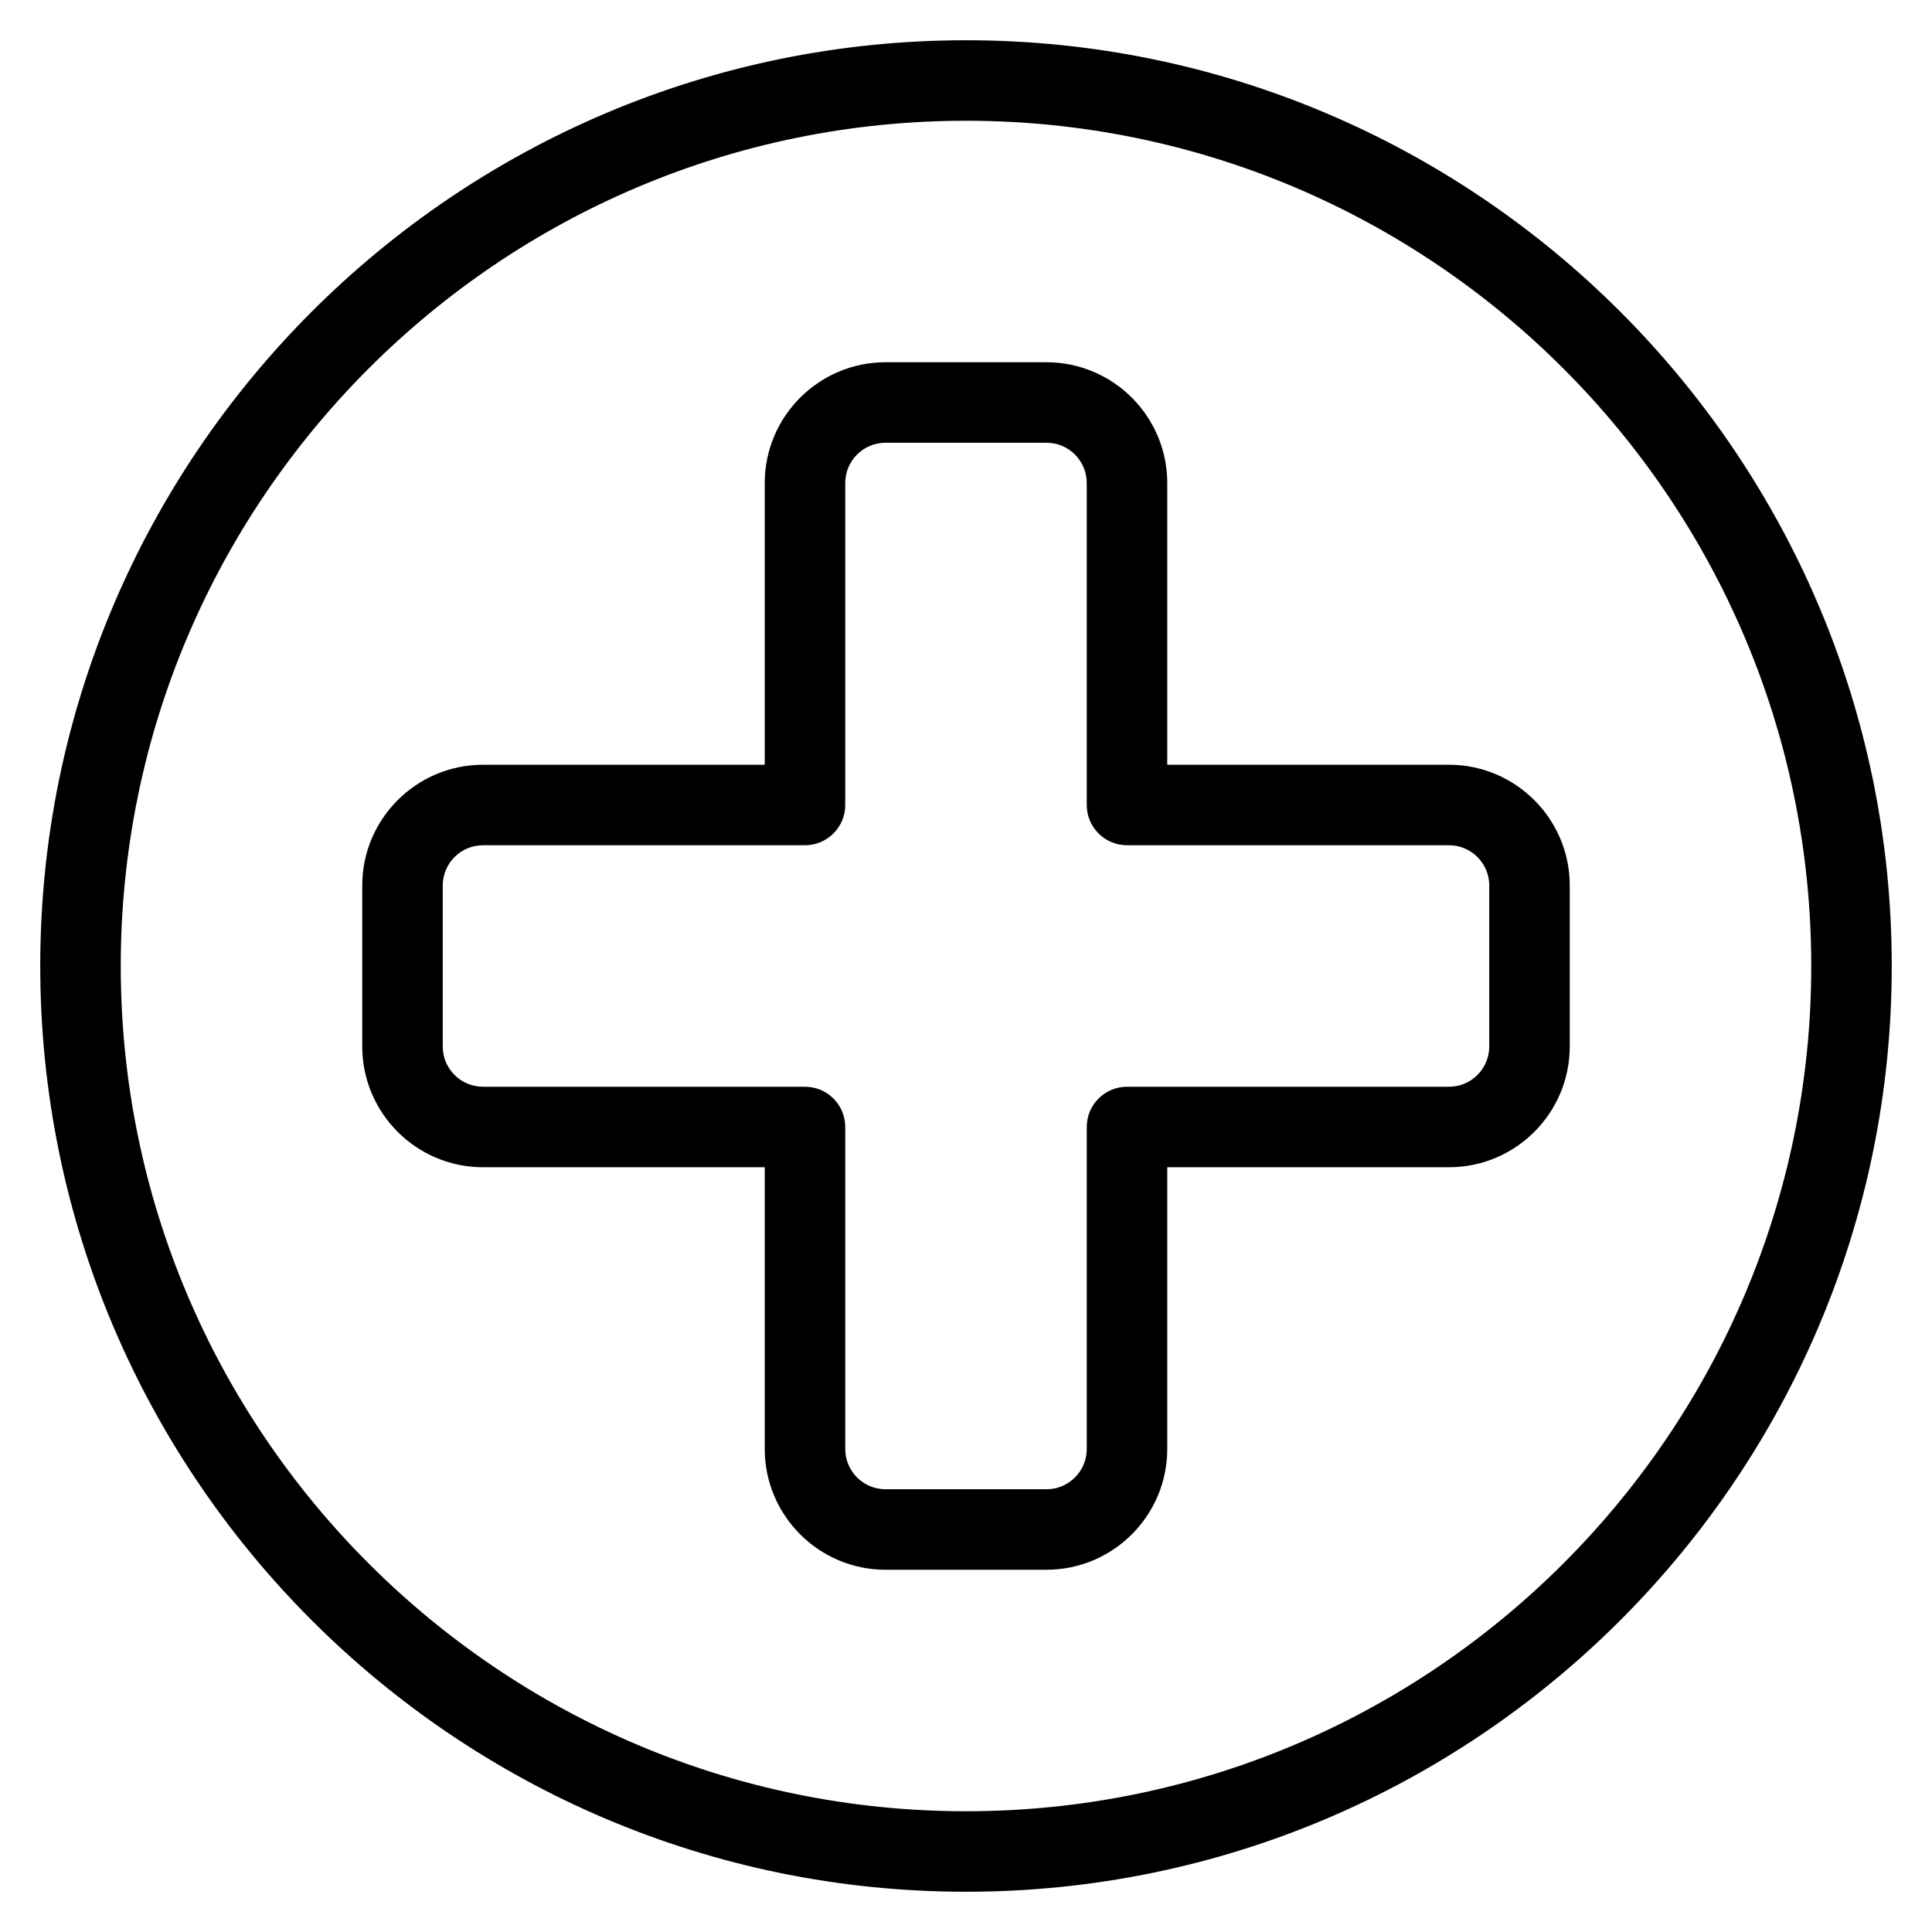 <?xml version="1.0" encoding="utf-8"?>
<!-- Generator: Adobe Illustrator 22.1.0, SVG Export Plug-In . SVG Version: 6.00 Build 0)  -->
<svg version="1.1" id="Layer_1" xmlns="http://www.w3.org/2000/svg" xmlns:xlink="http://www.w3.org/1999/xlink" x="0px" y="0px"
	 viewBox="0 0 24 24" style="enable-background:new 0 0 24 24;" xml:space="preserve">
<g>
	<title>add-circle-bold</title>
	<path d="M12,23.5C5.659,23.5,0.5,18.341,0.5,12S5.659,0.5,12,0.5S23.5,5.659,23.5,12S18.341,23.5,12,23.5z M12,1.5
		C6.21,1.5,1.5,6.21,1.5,12c0,5.79,4.71,10.5,10.5,10.5c5.79,0,10.5-4.71,10.5-10.5C22.5,6.21,17.79,1.5,12,1.5z"/>
	<path d="M11,19.5c-0.827,0-1.5-0.673-1.5-1.5v-3.5H6c-0.827,0-1.5-0.673-1.5-1.5v-2c0-0.827,0.673-1.5,1.5-1.5h3.5V6
		c0-0.827,0.673-1.5,1.5-1.5h2c0.827,0,1.5,0.673,1.5,1.5v3.5H18c0.827,0,1.5,0.673,1.5,1.5v2c0,0.827-0.673,1.5-1.5,1.5h-3.5V18
		c0,0.827-0.673,1.5-1.5,1.5H11z M6,10.5c-0.276,0-0.5,0.224-0.5,0.5v2c0,0.276,0.224,0.5,0.5,0.5h4c0.276,0,0.5,0.224,0.5,0.5v4
		c0,0.276,0.224,0.5,0.5,0.5h2c0.276,0,0.5-0.224,0.5-0.5v-4c0-0.276,0.224-0.5,0.5-0.5h4c0.276,0,0.5-0.224,0.5-0.5v-2
		c0-0.276-0.224-0.5-0.5-0.5h-4c-0.276,0-0.5-0.224-0.5-0.5V6c0-0.276-0.224-0.5-0.5-0.5h-2c-0.276,0-0.5,0.224-0.5,0.5v4
		c0,0.276-0.224,0.5-0.5,0.5H6z"/>
</g>
</svg>
